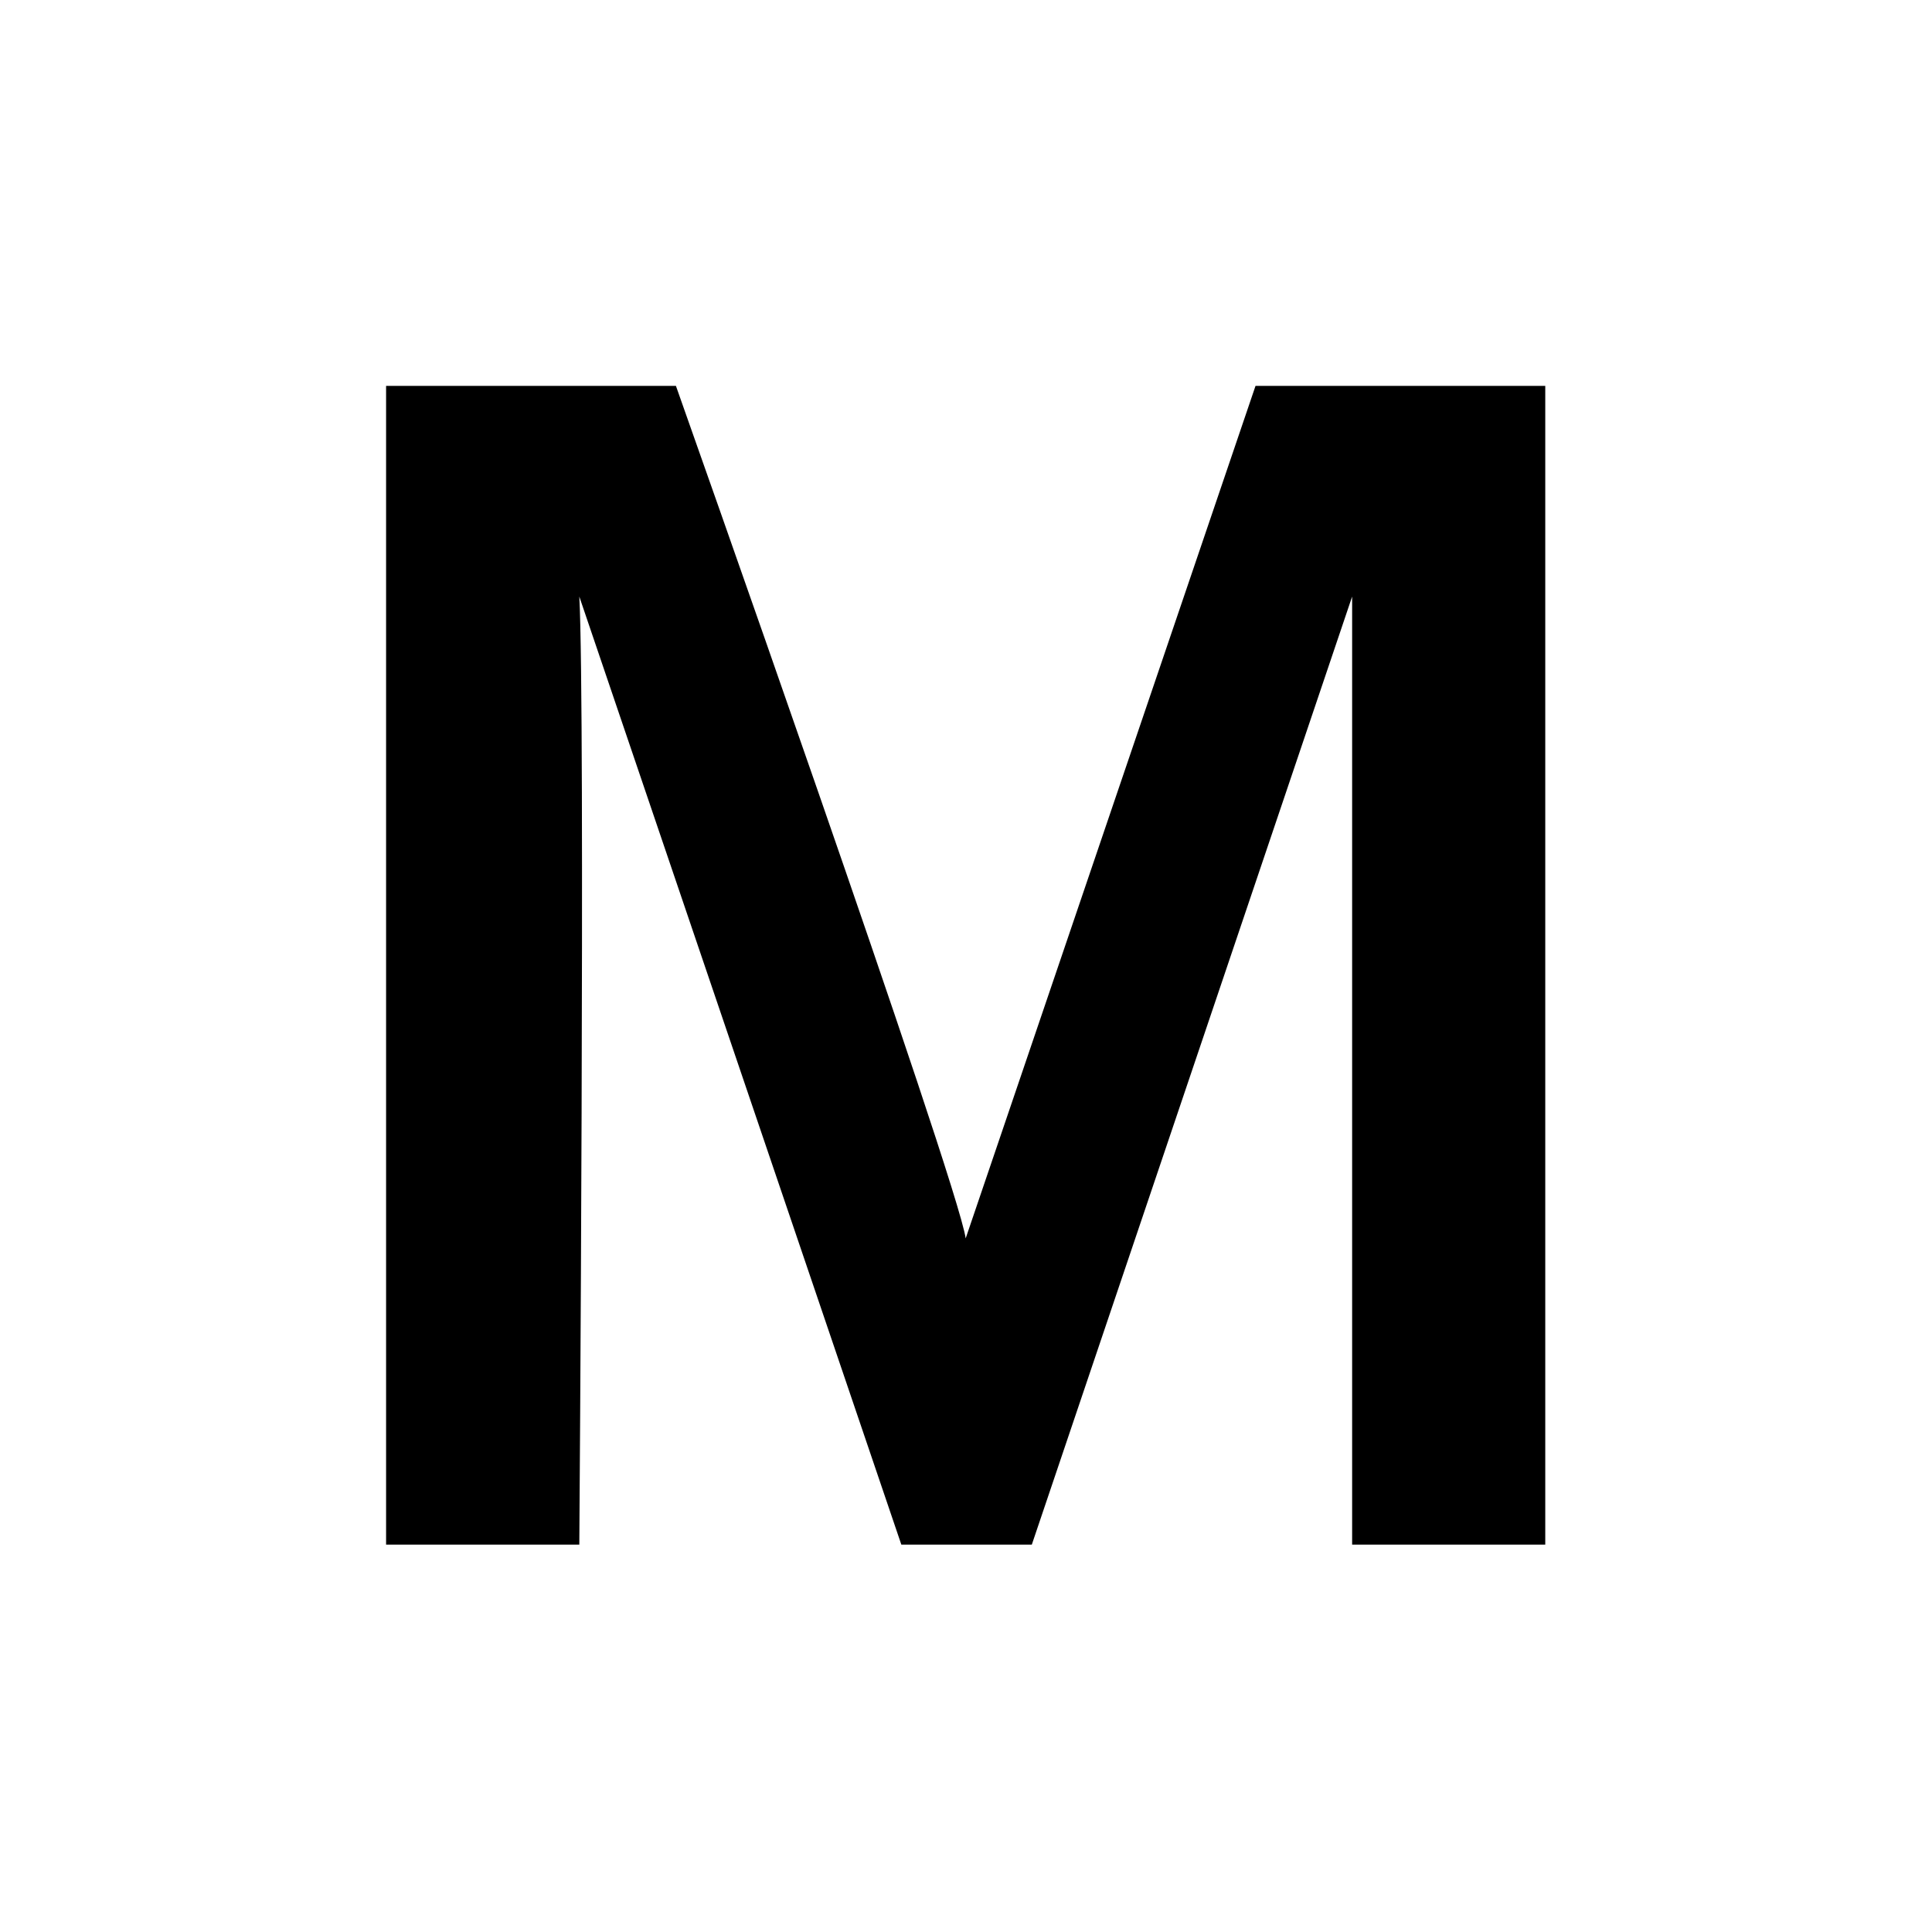 <?xml version="1.0" encoding="UTF-8" standalone="no"?>
<!DOCTYPE svg PUBLIC "-//W3C//DTD SVG 1.1//EN" "http://www.w3.org/Graphics/SVG/1.1/DTD/svg11.dtd">
<svg width="100%" height="100%" viewBox="0 0 20 20" version="1.1" xmlns="http://www.w3.org/2000/svg" xmlns:xlink="http://www.w3.org/1999/xlink" xml:space="preserve" xmlns:serif="http://www.serif.com/" style="fill-rule:evenodd;clip-rule:evenodd;stroke-linejoin:round;stroke-miterlimit:2;">
    <g transform="matrix(1,0,0,1,-96,-4)">
        <g transform="matrix(0.75,0,0,0.75,-596.75,192.5)">
            <g id="Mute_Pressed" transform="matrix(1.333,0,0,1.333,795.667,-256.667)">
                <g id="BG-Transparent" serif:id="BG Transparent" transform="matrix(1,0,0,1,96,4)">
                    <rect x="0" y="0" width="20" height="20" style="fill:none;"/>
                </g>
                <g id="Mute">
                    <rect x="100" y="8" width="13" height="13" style="fill:none;"/>
                    <g id="M" transform="matrix(0.928,0,0,1.057,5.089,-1.145)">
                        <path d="M115.232,20L113.077,20L113.077,10.713L109.503,20L108.047,20L104.454,10.713C104.522,11.831 104.454,20 104.454,20L102.298,20L102.298,8.649L105.532,8.649C105.532,8.649 108.681,16.456 108.765,17L111.999,8.649L115.232,8.649L115.232,20Z" style="fill-rule:nonzero;"/>
                    </g>
                </g>
            </g>
        </g>
    </g>
</svg>
